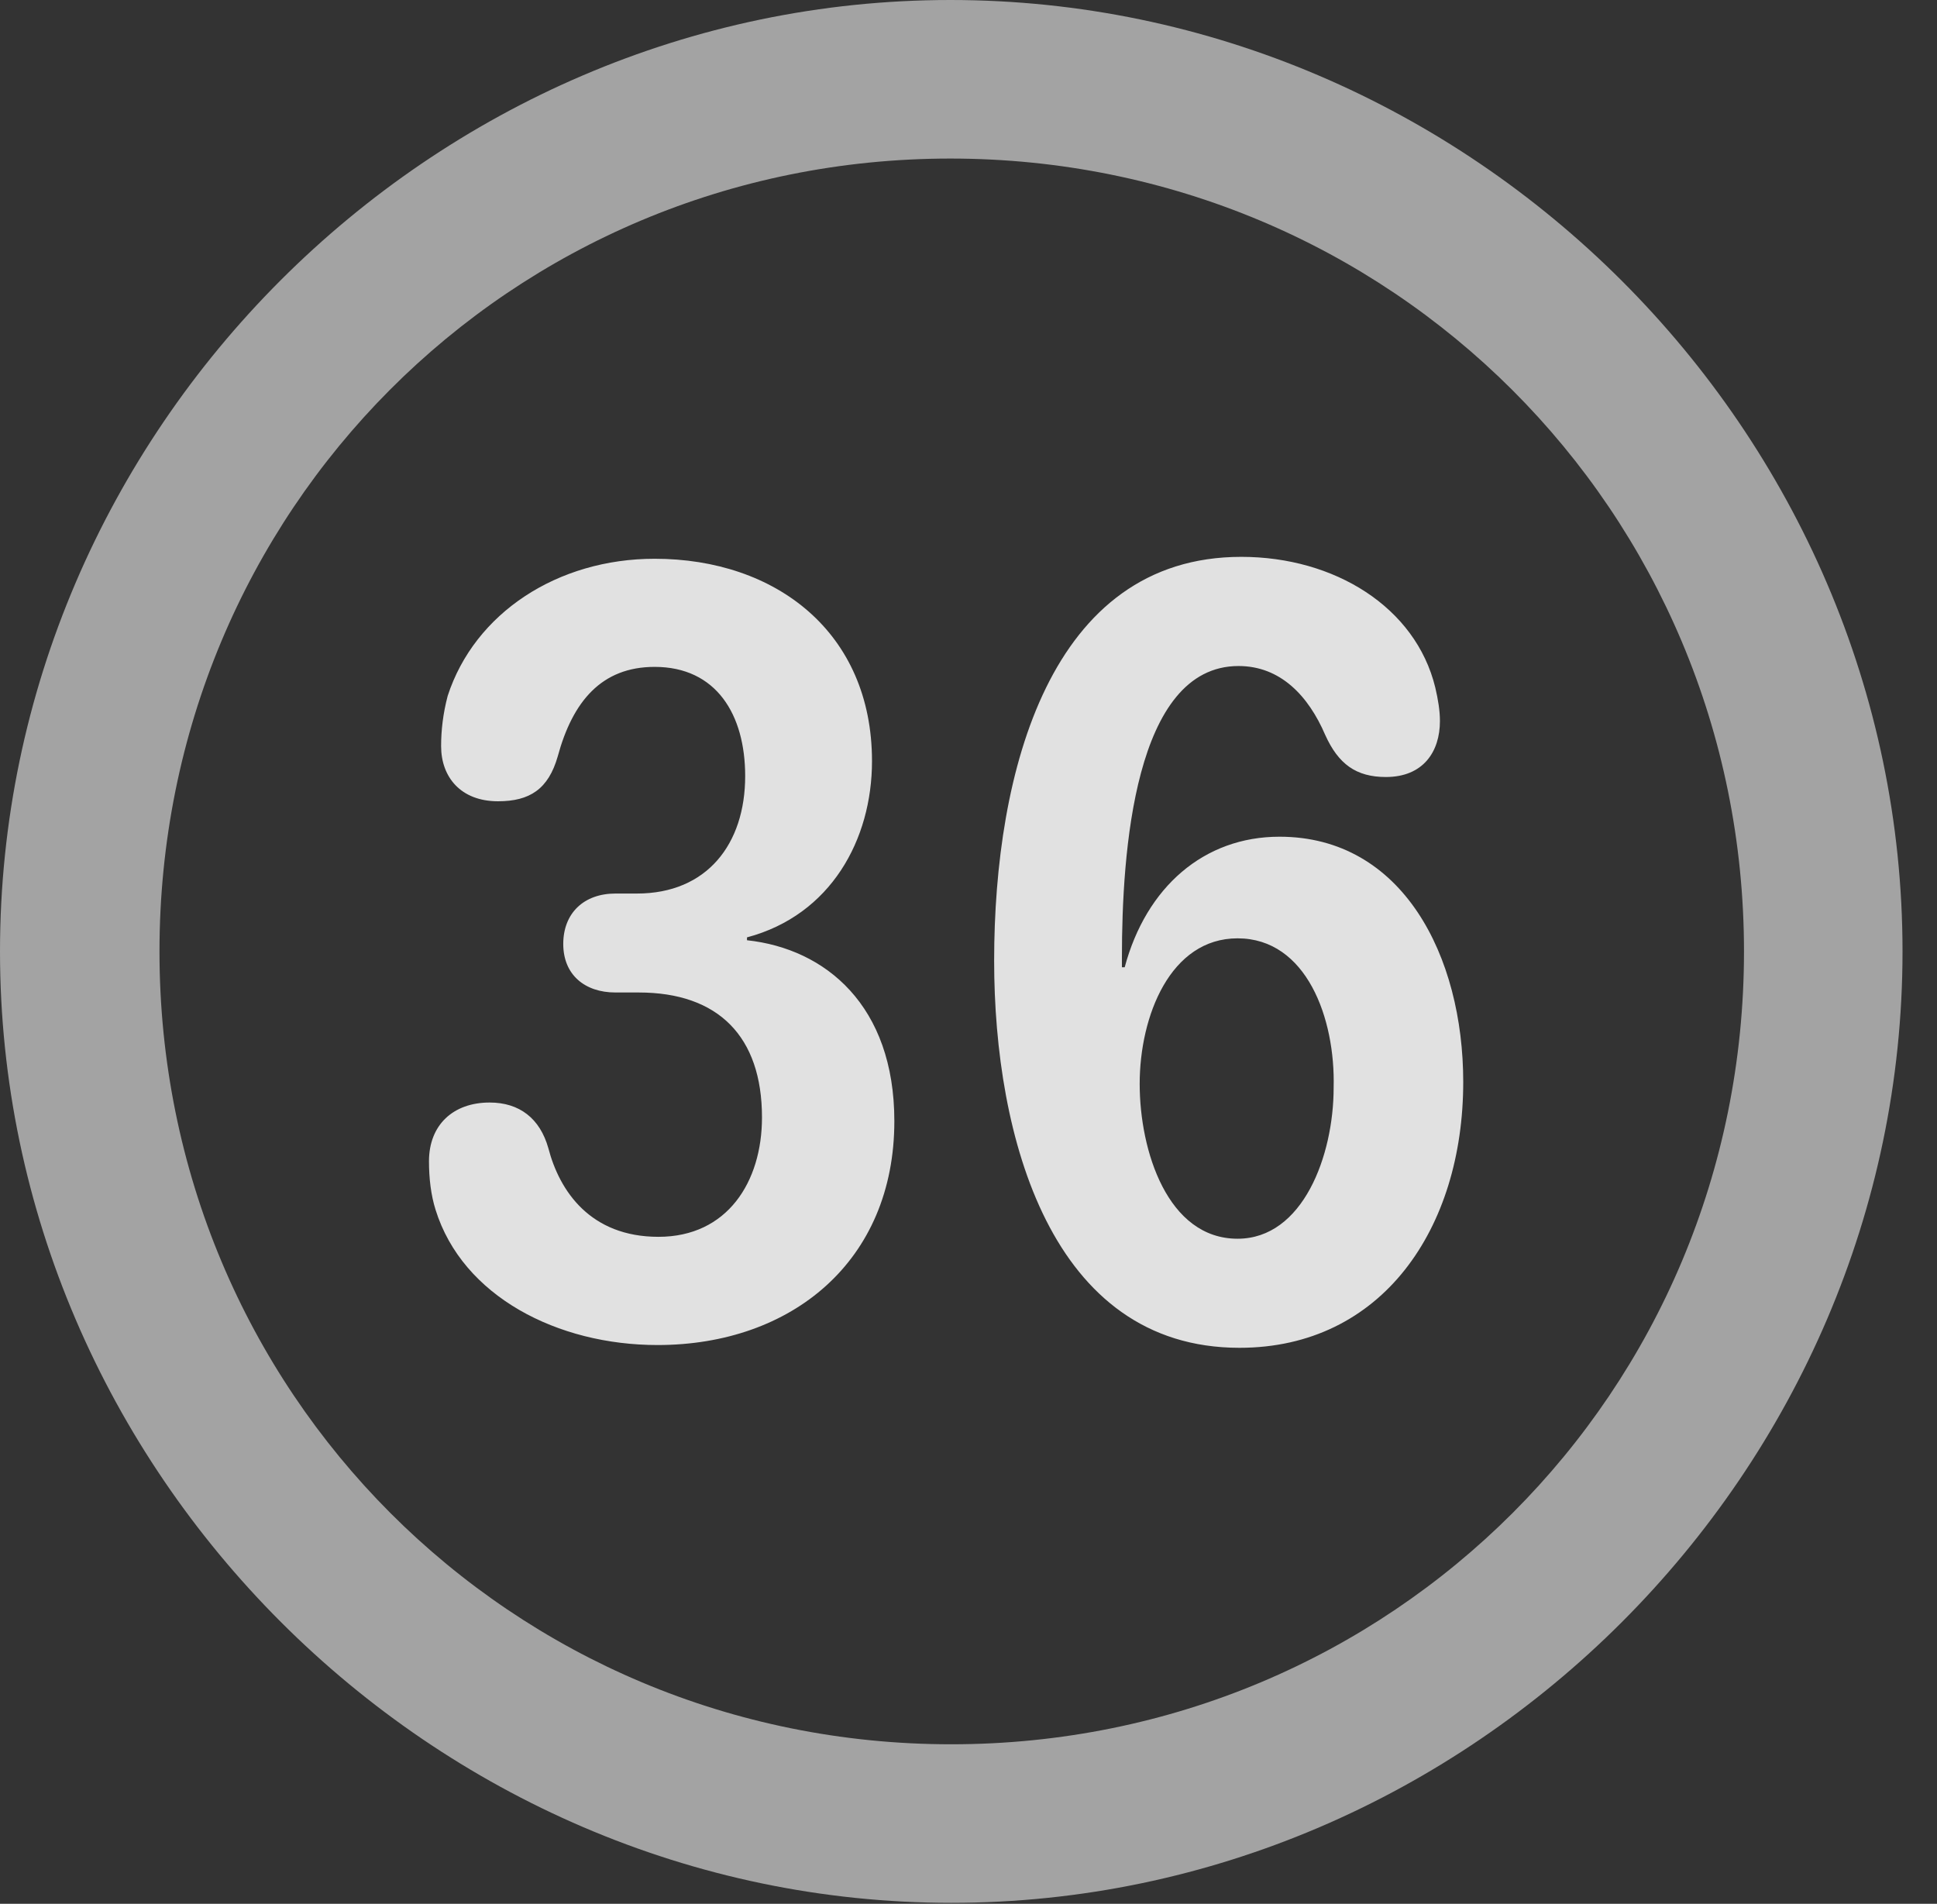 <?xml version="1.0" encoding="UTF-8"?>
<!--Generator: Apple Native CoreSVG 232.5-->
<!DOCTYPE svg
PUBLIC "-//W3C//DTD SVG 1.1//EN"
       "http://www.w3.org/Graphics/SVG/1.1/DTD/svg11.dtd">
<svg version="1.1" xmlns="http://www.w3.org/2000/svg" xmlns:xlink="http://www.w3.org/1999/xlink" width="20.283" height="19.932">
 <rect width="100%" height="100%" fill="#333333" stroke="none"/>
 <g>
  <rect height="19.932" opacity="0" width="20.283" x="0" y="0"/>
  <path d="M9.961 19.922C15.41 19.922 19.922 15.4 19.922 9.961C19.922 4.512 15.4 0 9.951 0C4.512 0 0 4.512 0 9.961C0 15.4 4.521 19.922 9.961 19.922ZM9.961 18.262C5.352 18.262 1.67 14.57 1.67 9.961C1.67 5.352 5.342 1.66 9.951 1.66C14.56 1.66 18.262 5.352 18.262 9.961C18.262 14.57 14.57 18.262 9.961 18.262Z" fill="#ffffff" fill-opacity="0.55"/>
  <path d="M6.885 14.082C8.291 14.082 9.365 13.203 9.365 11.738C9.365 10.527 8.643 9.932 7.822 9.844L7.822 9.814C8.701 9.58 9.131 8.789 9.131 7.969C9.131 6.621 8.125 5.85 6.855 5.85C5.84 5.85 4.971 6.416 4.688 7.285C4.639 7.471 4.619 7.646 4.619 7.812C4.619 8.135 4.824 8.389 5.215 8.389C5.547 8.389 5.742 8.262 5.84 7.92C5.996 7.344 6.299 6.982 6.855 6.982C7.5 6.982 7.803 7.48 7.803 8.125C7.803 8.838 7.402 9.355 6.67 9.355L6.445 9.355C6.113 9.355 5.898 9.561 5.898 9.883C5.898 10.205 6.123 10.391 6.445 10.391L6.689 10.391C7.52 10.391 7.979 10.85 7.979 11.699C7.979 12.373 7.617 12.949 6.895 12.949C6.182 12.949 5.859 12.471 5.742 12.021C5.654 11.709 5.439 11.543 5.127 11.543C4.746 11.543 4.492 11.777 4.492 12.158C4.492 12.334 4.512 12.51 4.561 12.666C4.844 13.574 5.84 14.082 6.885 14.082ZM12.979 14.111C14.473 14.111 15.322 12.861 15.322 11.328C15.322 10.01 14.688 8.76 13.398 8.76C12.607 8.76 12.002 9.287 11.777 10.127L11.748 10.127C11.748 10.088 11.748 10.049 11.748 10.02C11.748 8.936 11.875 6.973 12.969 6.973C13.408 6.973 13.701 7.285 13.877 7.695C14.014 7.998 14.199 8.135 14.512 8.135C14.902 8.135 15.078 7.871 15.078 7.549C15.078 7.441 15.059 7.324 15.029 7.197C14.824 6.357 13.975 5.83 12.998 5.83C10.996 5.83 10.41 8.076 10.41 10.059C10.41 11.904 11.006 14.111 12.979 14.111ZM12.959 12.969C12.227 12.969 11.934 12.051 11.934 11.348C11.934 10.635 12.256 9.824 12.959 9.824C13.682 9.824 13.984 10.664 13.965 11.387C13.965 12.1 13.643 12.969 12.959 12.969Z" fill="#ffffff" fill-opacity="0.85"/>
 </g>
</svg>
